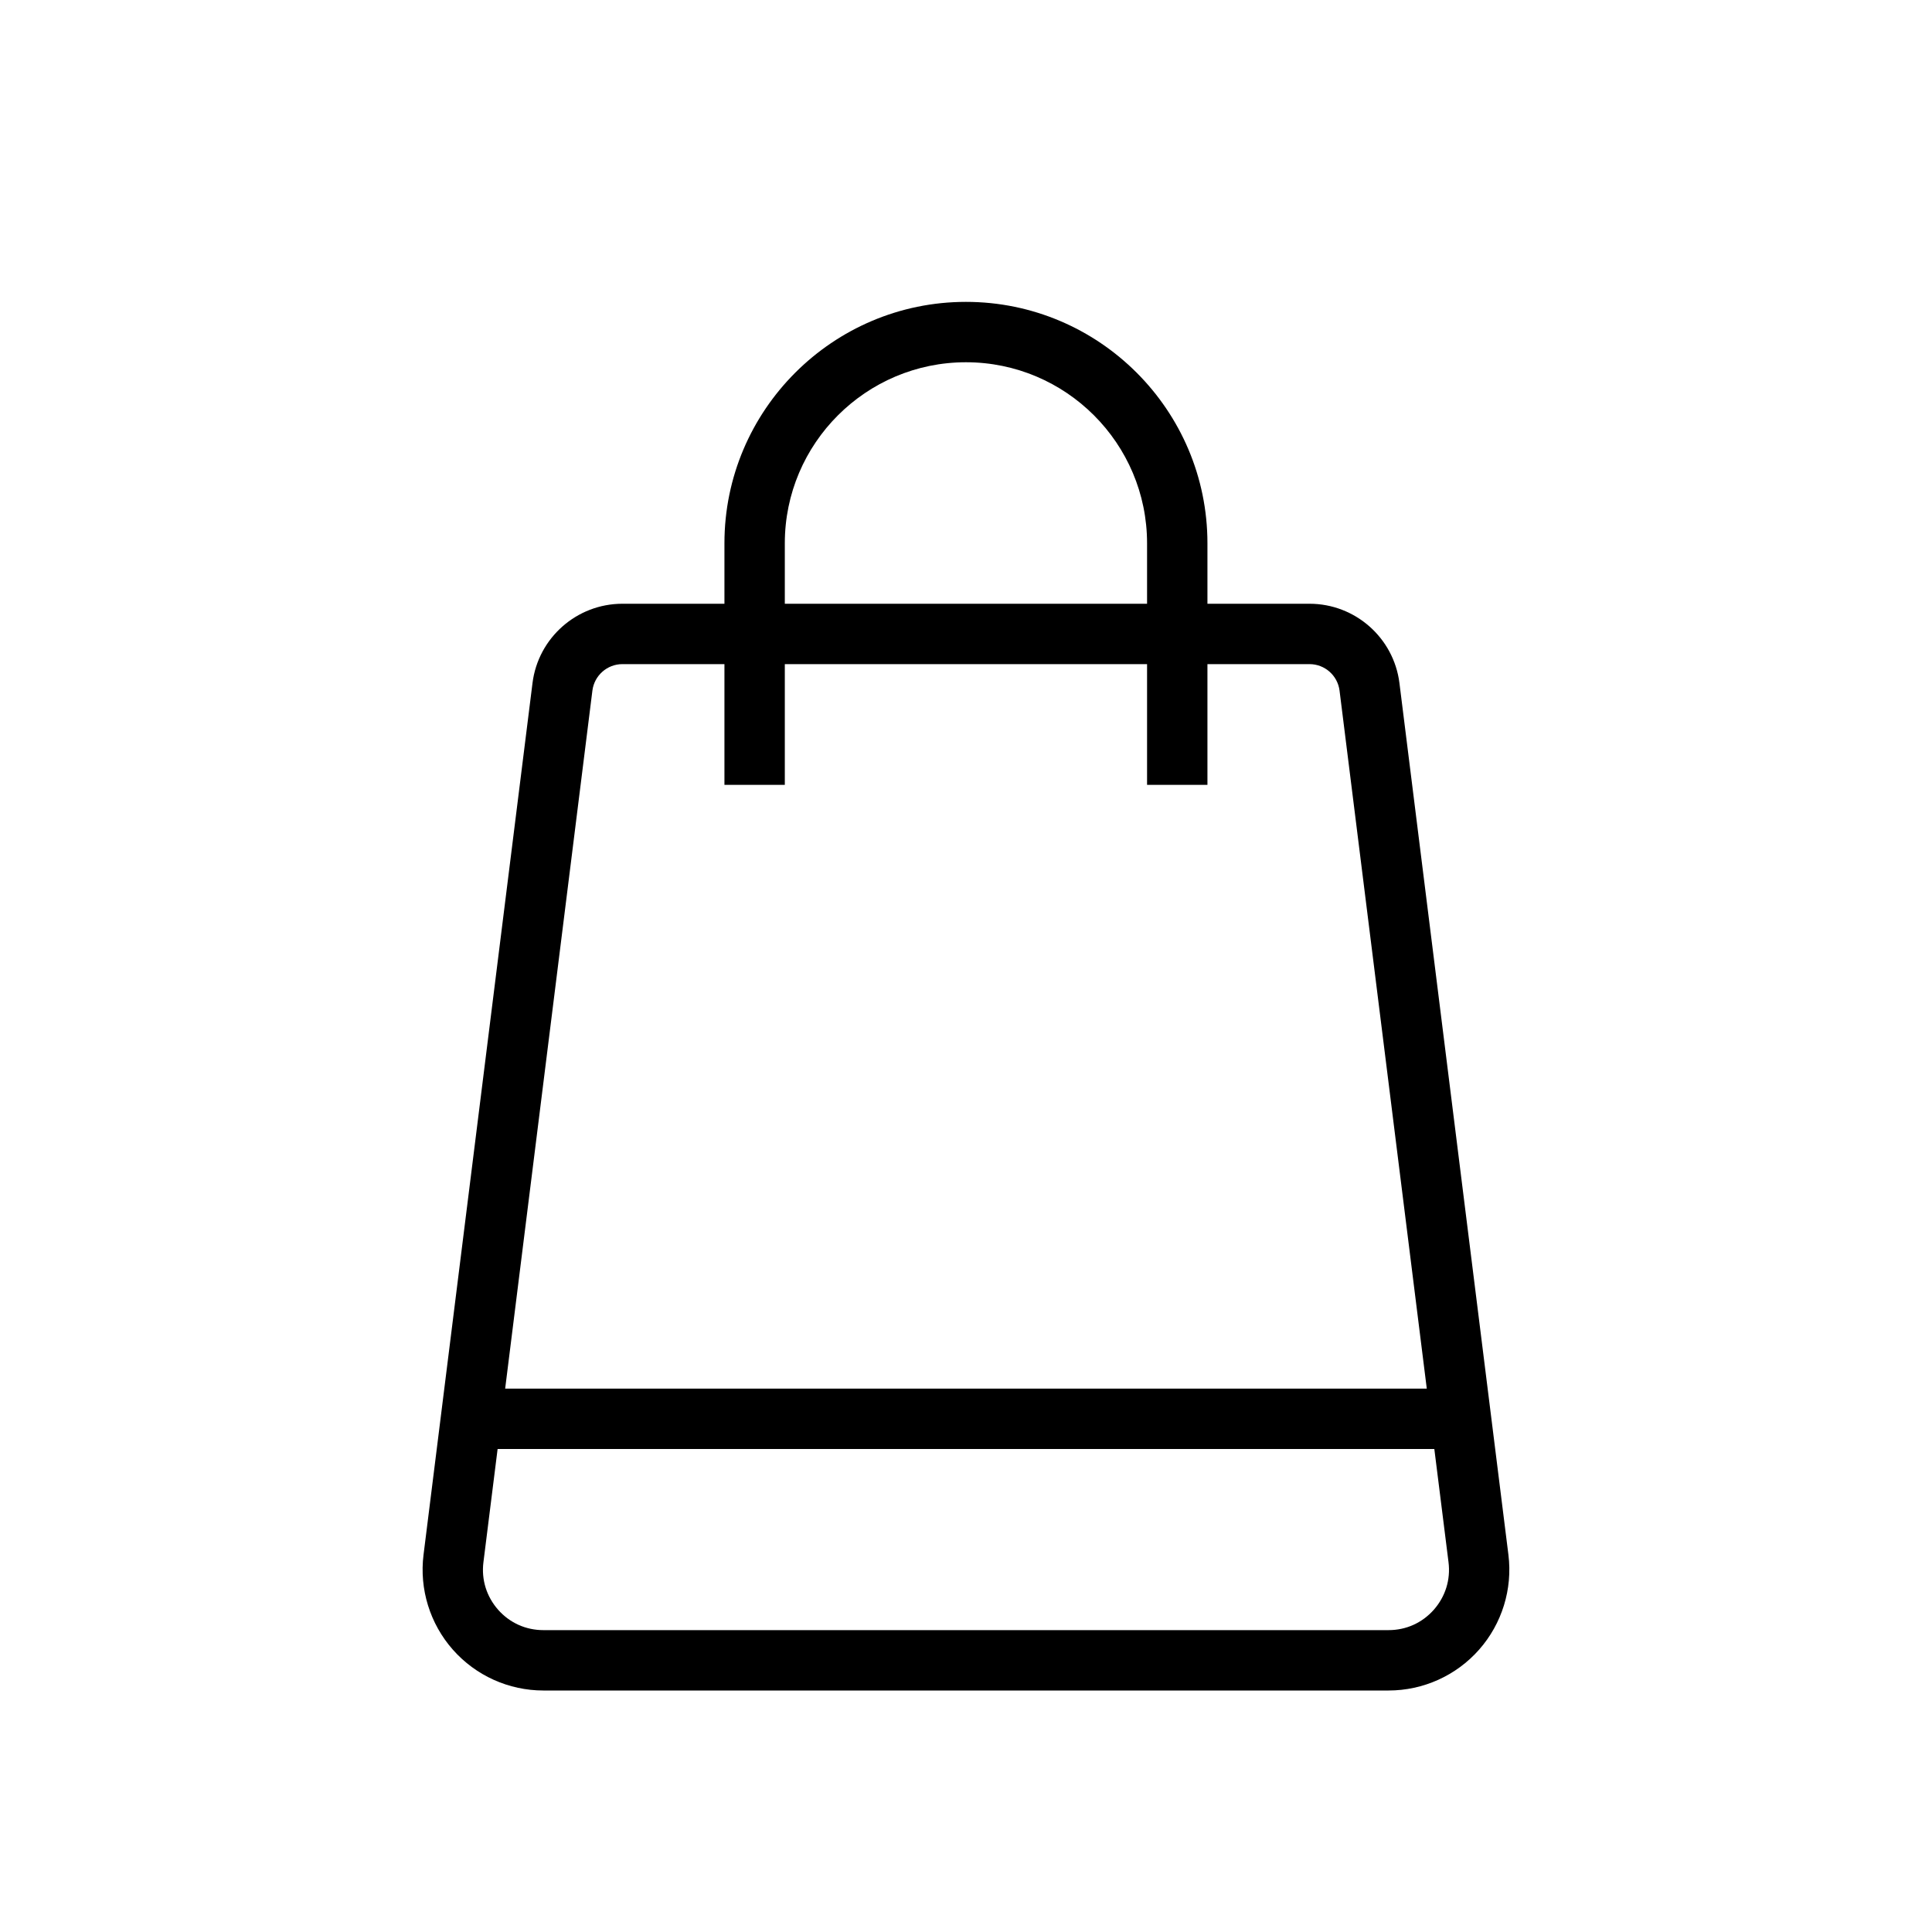 <svg xmlns="http://www.w3.org/2000/svg" width="32" height="32" viewBox="0 0 32 32">
  <path fill-rule="evenodd" d="M23.749,26.662 C23.556,26.88 23.29,27 22.999,27 L9,27 C8.709,27 8.443,26.88 8.25,26.662 C8.058,26.443 7.971,26.164 8.007,25.876 L8.242,24 L23.757,24 L23.992,25.875 C24.028,26.164 23.941,26.443 23.749,26.662 L23.749,26.662 Z M9.812,11.438 C9.844,11.188 10.057,11 10.309,11 L11.999,11 L11.999,13 L12.999,13 L12.999,11 L18.999,11 L18.999,13 L19.999,13 L19.999,11 L21.69,11 C21.942,11 22.155,11.188 22.187,11.438 L23.632,23 L8.367,23 L9.812,11.438 Z M12.999,8.998 C12.999,7.345 14.345,6 15.999,6 C17.654,6 18.999,7.345 18.999,8.998 L18.999,10 L12.999,10 L12.999,8.998 Z M24.984,25.751 L23.179,11.313 C23.085,10.564 22.445,10 21.69,10 L19.999,10 L19.999,8.998 C19.999,6.794 18.205,5 15.999,5 C13.794,5 11.999,6.794 11.999,8.998 L11.999,10 L10.309,10 C9.554,10 8.914,10.564 8.82,11.313 L7.015,25.752 C6.944,26.32 7.121,26.893 7.5,27.323 C7.88,27.754 8.427,28 9,28 L22.999,28 C23.572,28 24.119,27.754 24.499,27.323 C24.878,26.893 25.055,26.32 24.984,25.751 L24.984,25.751 Z"/>
</svg>
